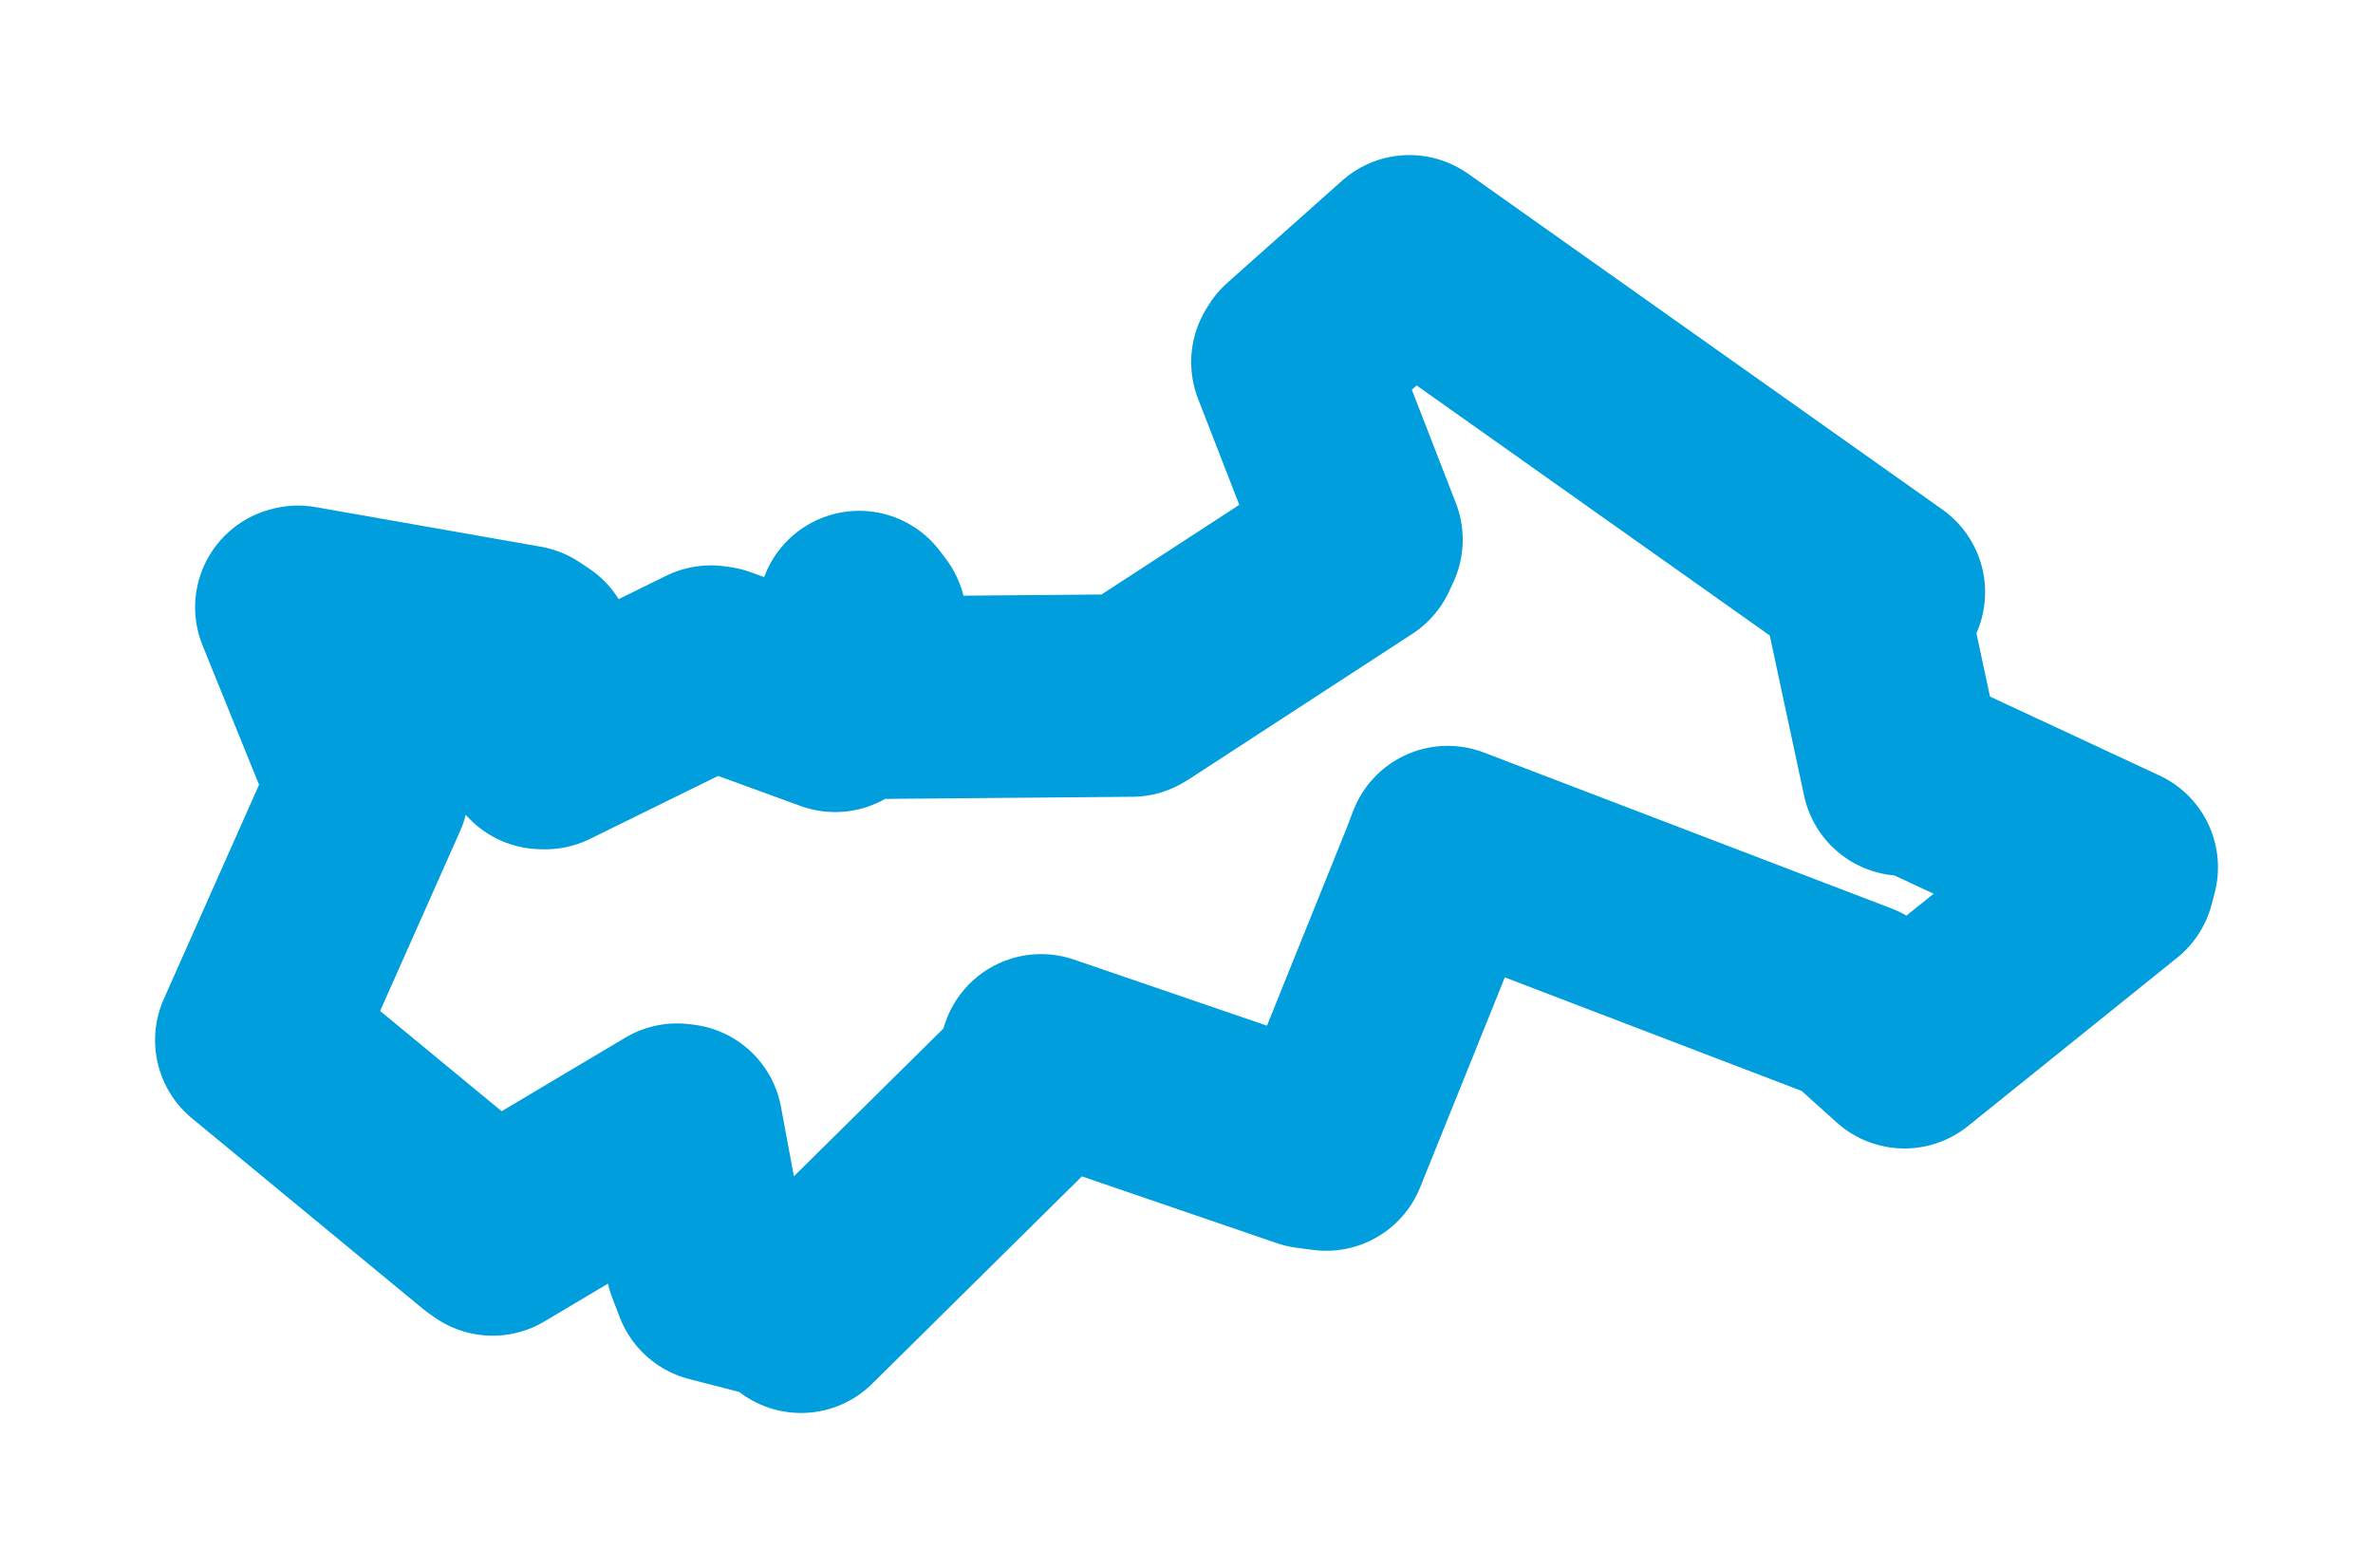 <svg viewBox="0 0 74.549 49.262" width="74.549" height="49.262" xmlns="http://www.w3.org/2000/svg">
  <title>Sezimovo Ústí, okres Tábor, Jihočeský kraj, Jihozápad, Česko</title>
  <desc>Geojson of Sezimovo Ústí, okres Tábor, Jihočeský kraj, Jihozápad, Česko</desc>
  <polygon points="8.053,32.678 15.31,38.665 15.476,38.782 21.272,35.334 21.406,35.351 22.201,39.623 22.439,40.243 25.073,40.924 25.163,41.21 32.787,33.673 32.707,33.157 41.144,36.046 41.664,36.114 45.274,27.162 45.482,26.614 58.287,31.513 59.83,32.9 66.401,27.611 66.497,27.248 60.077,24.257 59.788,24.333 58.668,19.108 59.182,18.604 44.297,8.064 44.278,8.053 40.672,11.262 40.603,11.375 42.771,16.956 42.635,17.247 35.666,21.783 35.552,21.851 26.951,21.925 26.85,21.921 27.179,19.479 26.991,19.23 26.238,22.193 26.236,22.331 22.497,20.967 22.333,20.944 17.131,23.501 17.022,23.499 16.206,22.128 15.642,21.772 16.735,20.504 16.442,20.31 9.363,19.065 9.311,19.079 11.549,24.6 11.547,24.818 8.053,32.678" stroke="#009edd" stroke-width="6.363px" fill="none" stroke-linejoin="round" vector-effect="non-scaling-stroke"></polygon>
</svg>